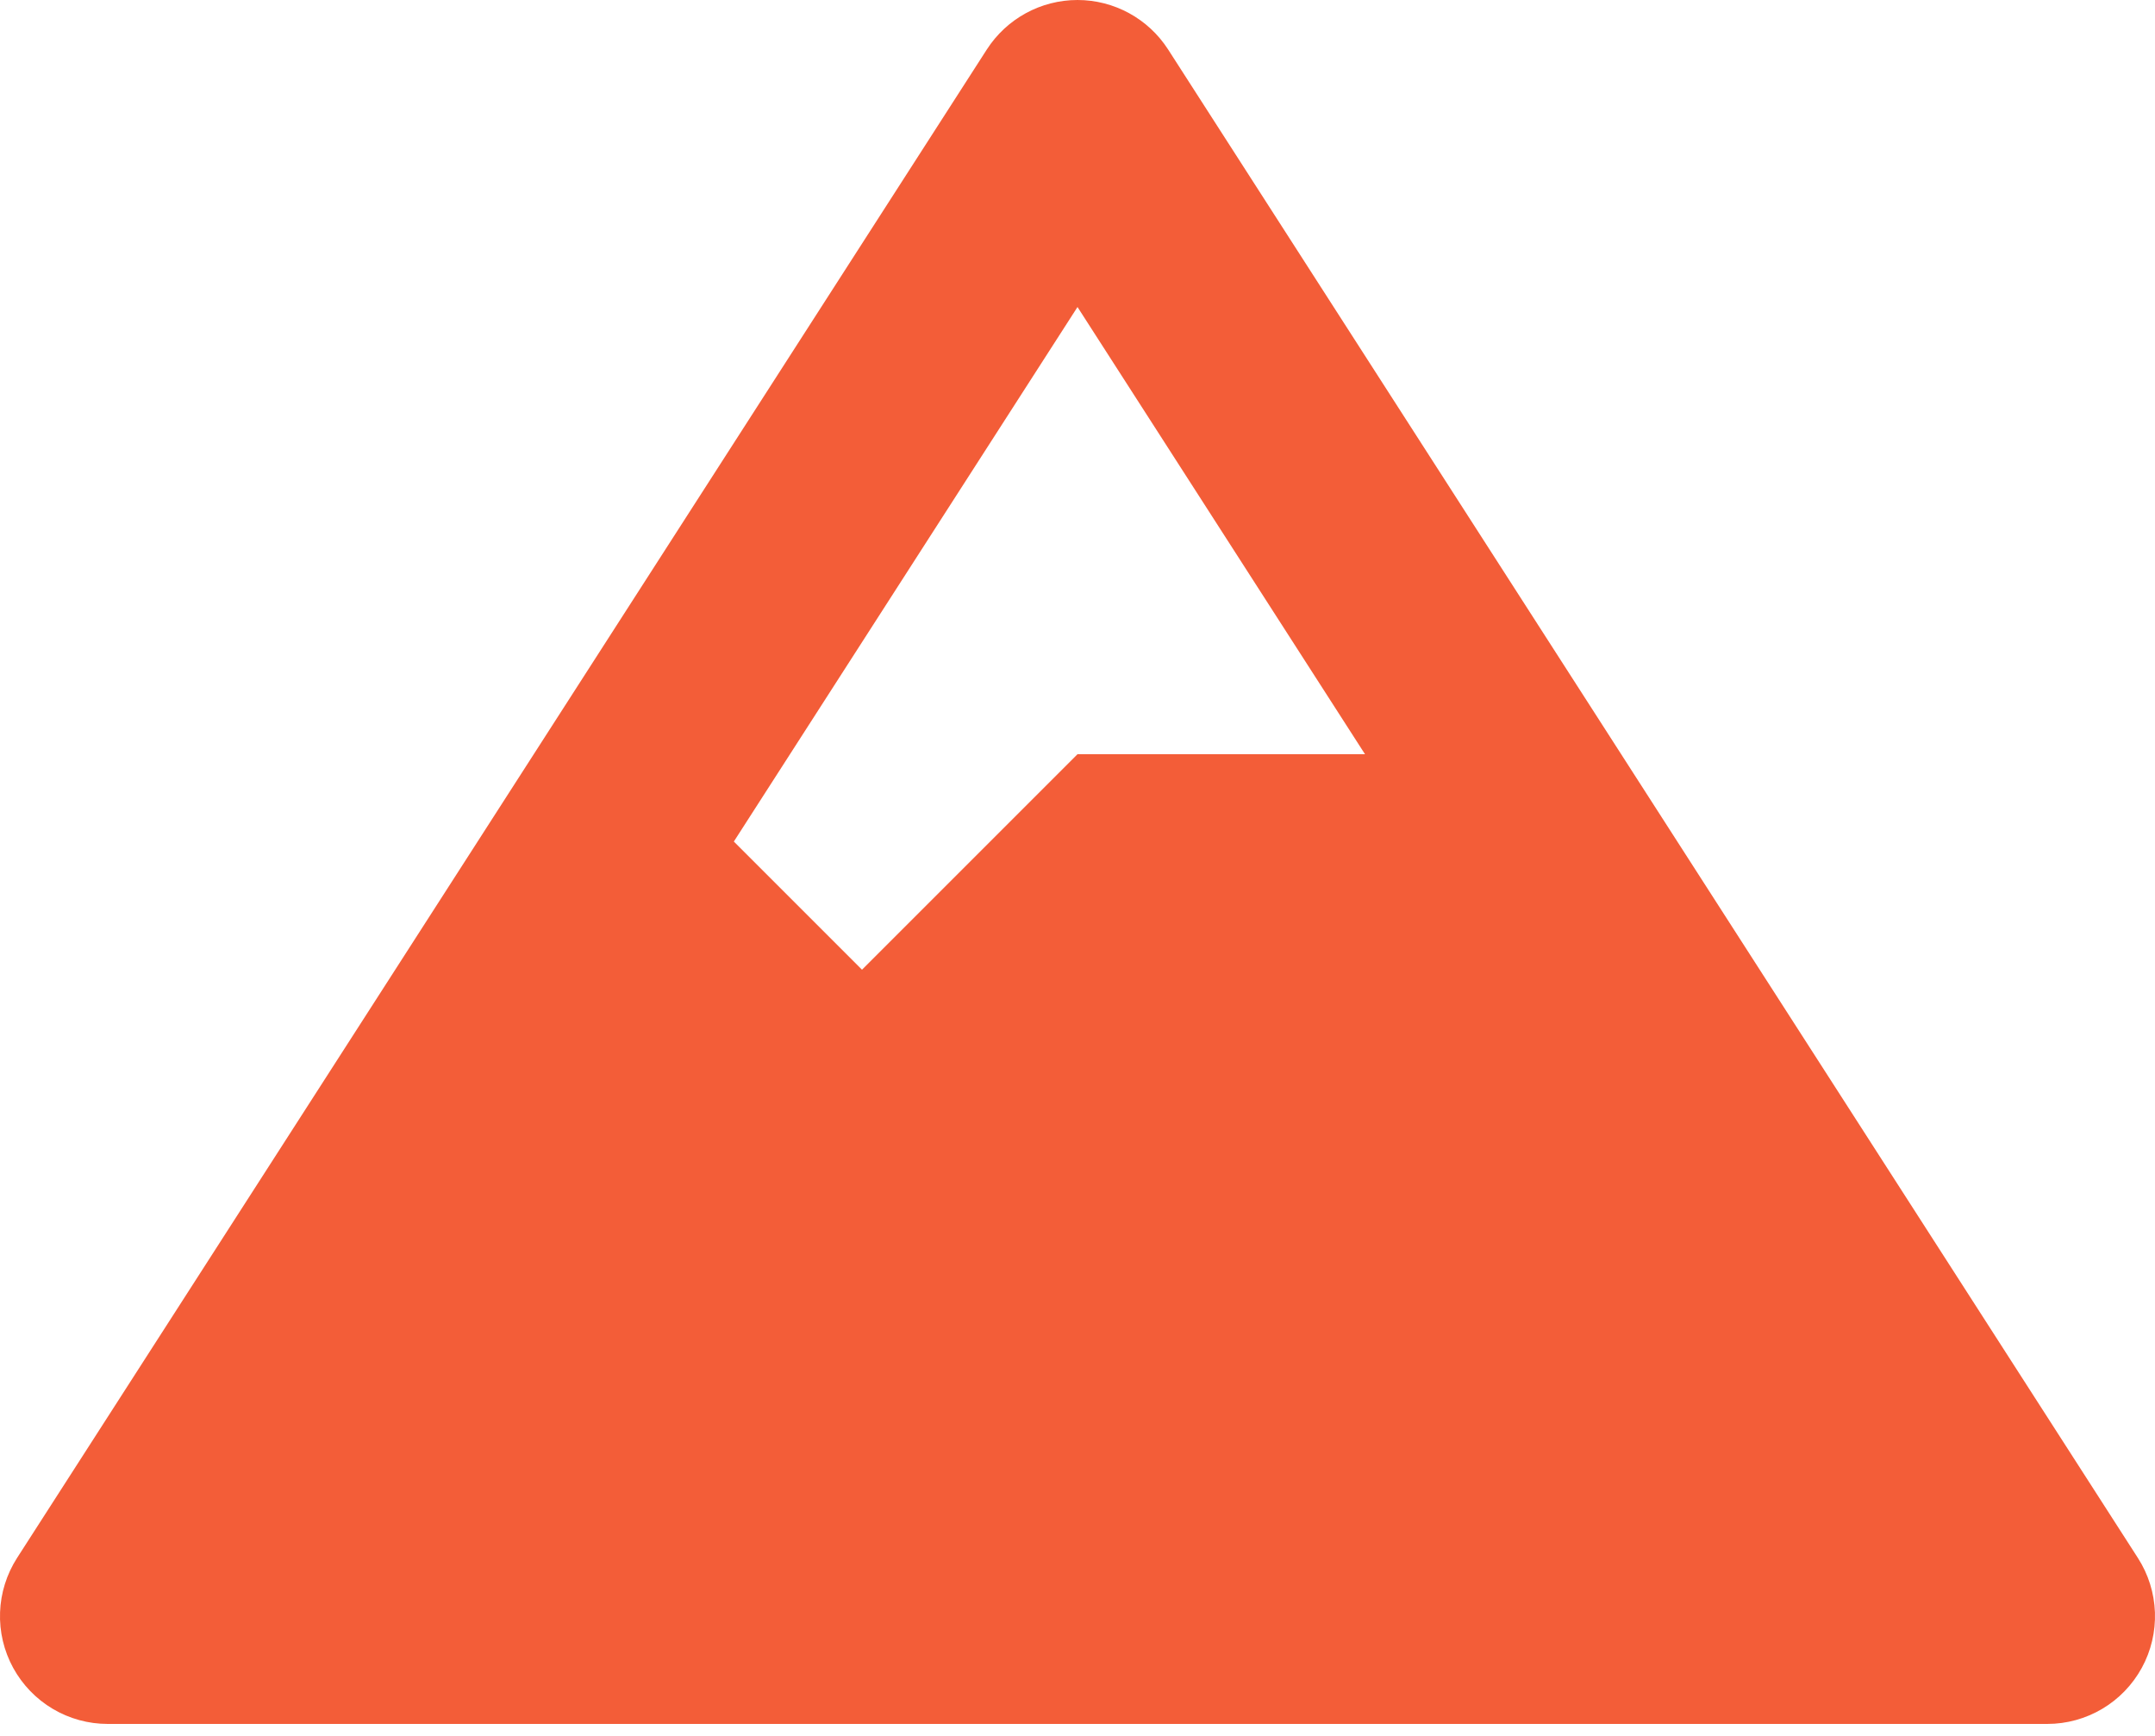 <svg width="36" height="29" viewBox="0 0 36 29" fill="none" xmlns="http://www.w3.org/2000/svg">
<path d="M35.714 26.027L19.514 0.827C19.183 0.312 18.612 0 18 0C17.387 0 16.817 0.312 16.485 0.827L0.285 26.027C0.111 26.299 0.012 26.613 0.001 26.936C-0.011 27.259 0.065 27.579 0.22 27.863C0.375 28.146 0.603 28.383 0.881 28.548C1.159 28.713 1.476 28.8 1.8 28.8H34.2C34.858 28.8 35.464 28.441 35.78 27.862C35.935 27.579 36.01 27.259 35.999 26.936C35.987 26.613 35.889 26.299 35.714 26.027ZM18 5.129L22.803 12.6H18L14.4 16.2L12.259 14.059L18 5.129Z" fill="#F35D38"/>
</svg>
